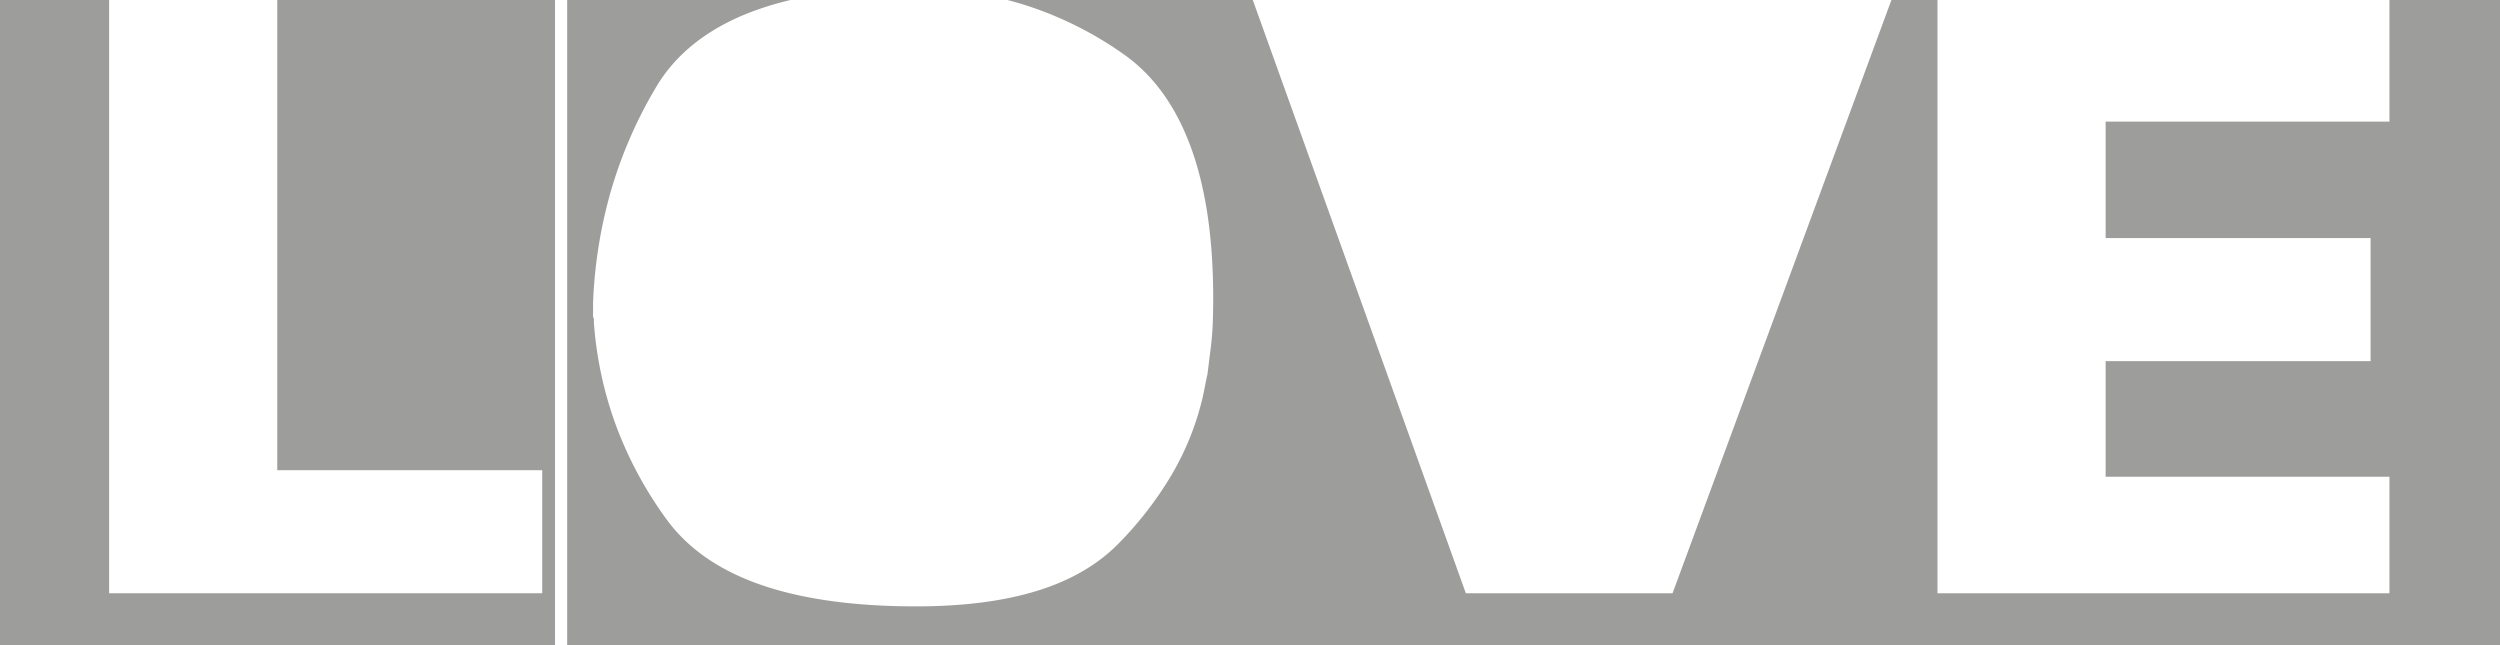 <svg xmlns="http://www.w3.org/2000/svg" viewBox="0 0 1036.25 267.54">
  <g id="Ebene_2" data-name="Ebene 2">
    <g id="Ebene_2-2" data-name="Ebene 2">
      <g>
        <path d="M990.43,0V50.4H872.79V98.68H982.61v51H872.79v47.94H990.43V245.9H803.09V0H784L693.27,245.9H607.59L519.28,0H417.6c3.18.84,6.33,1.76,9.45,2.8a149.31,149.31,0,0,1,38.76,19.72q18.36,12.93,27.71,38.25t9.35,62.73q0,5.1-.17,10.2c-.12,3.4-.4,6.92-.85,10.54q-.35,2.73-.68,5.44t-.68,5.44c-.46,2-.85,4-1.19,5.78s-.74,3.63-1.19,5.44a115,115,0,0,1-12.75,30.94,148.76,148.76,0,0,1-21.59,27.88q-12.93,13.26-33.83,19.72t-50.15,6.46q-38.76,0-64.6-9T276.09,215a161,161,0,0,1-20.74-38.59,156.2,156.2,0,0,1-9.18-42.67V132a1.13,1.13,0,0,1-.34-.85v-5.61a194.39,194.39,0,0,1,7.65-47.26,184.69,184.69,0,0,1,18.87-42.84q12.24-20.05,38.42-30.26A127.87,127.87,0,0,1,327.69,0H235.1V267.54h801.15V0Z" style="fill: #9d9d9c"/>
        <polygon points="230.05 0 114.93 0 114.93 194.9 224.75 194.9 224.75 245.9 45.23 245.9 45.23 0 0 0 0 267.54 230.05 267.54 230.05 0" style="fill: #9d9d9c"/>
      </g>
    </g>
  </g>
</svg>
